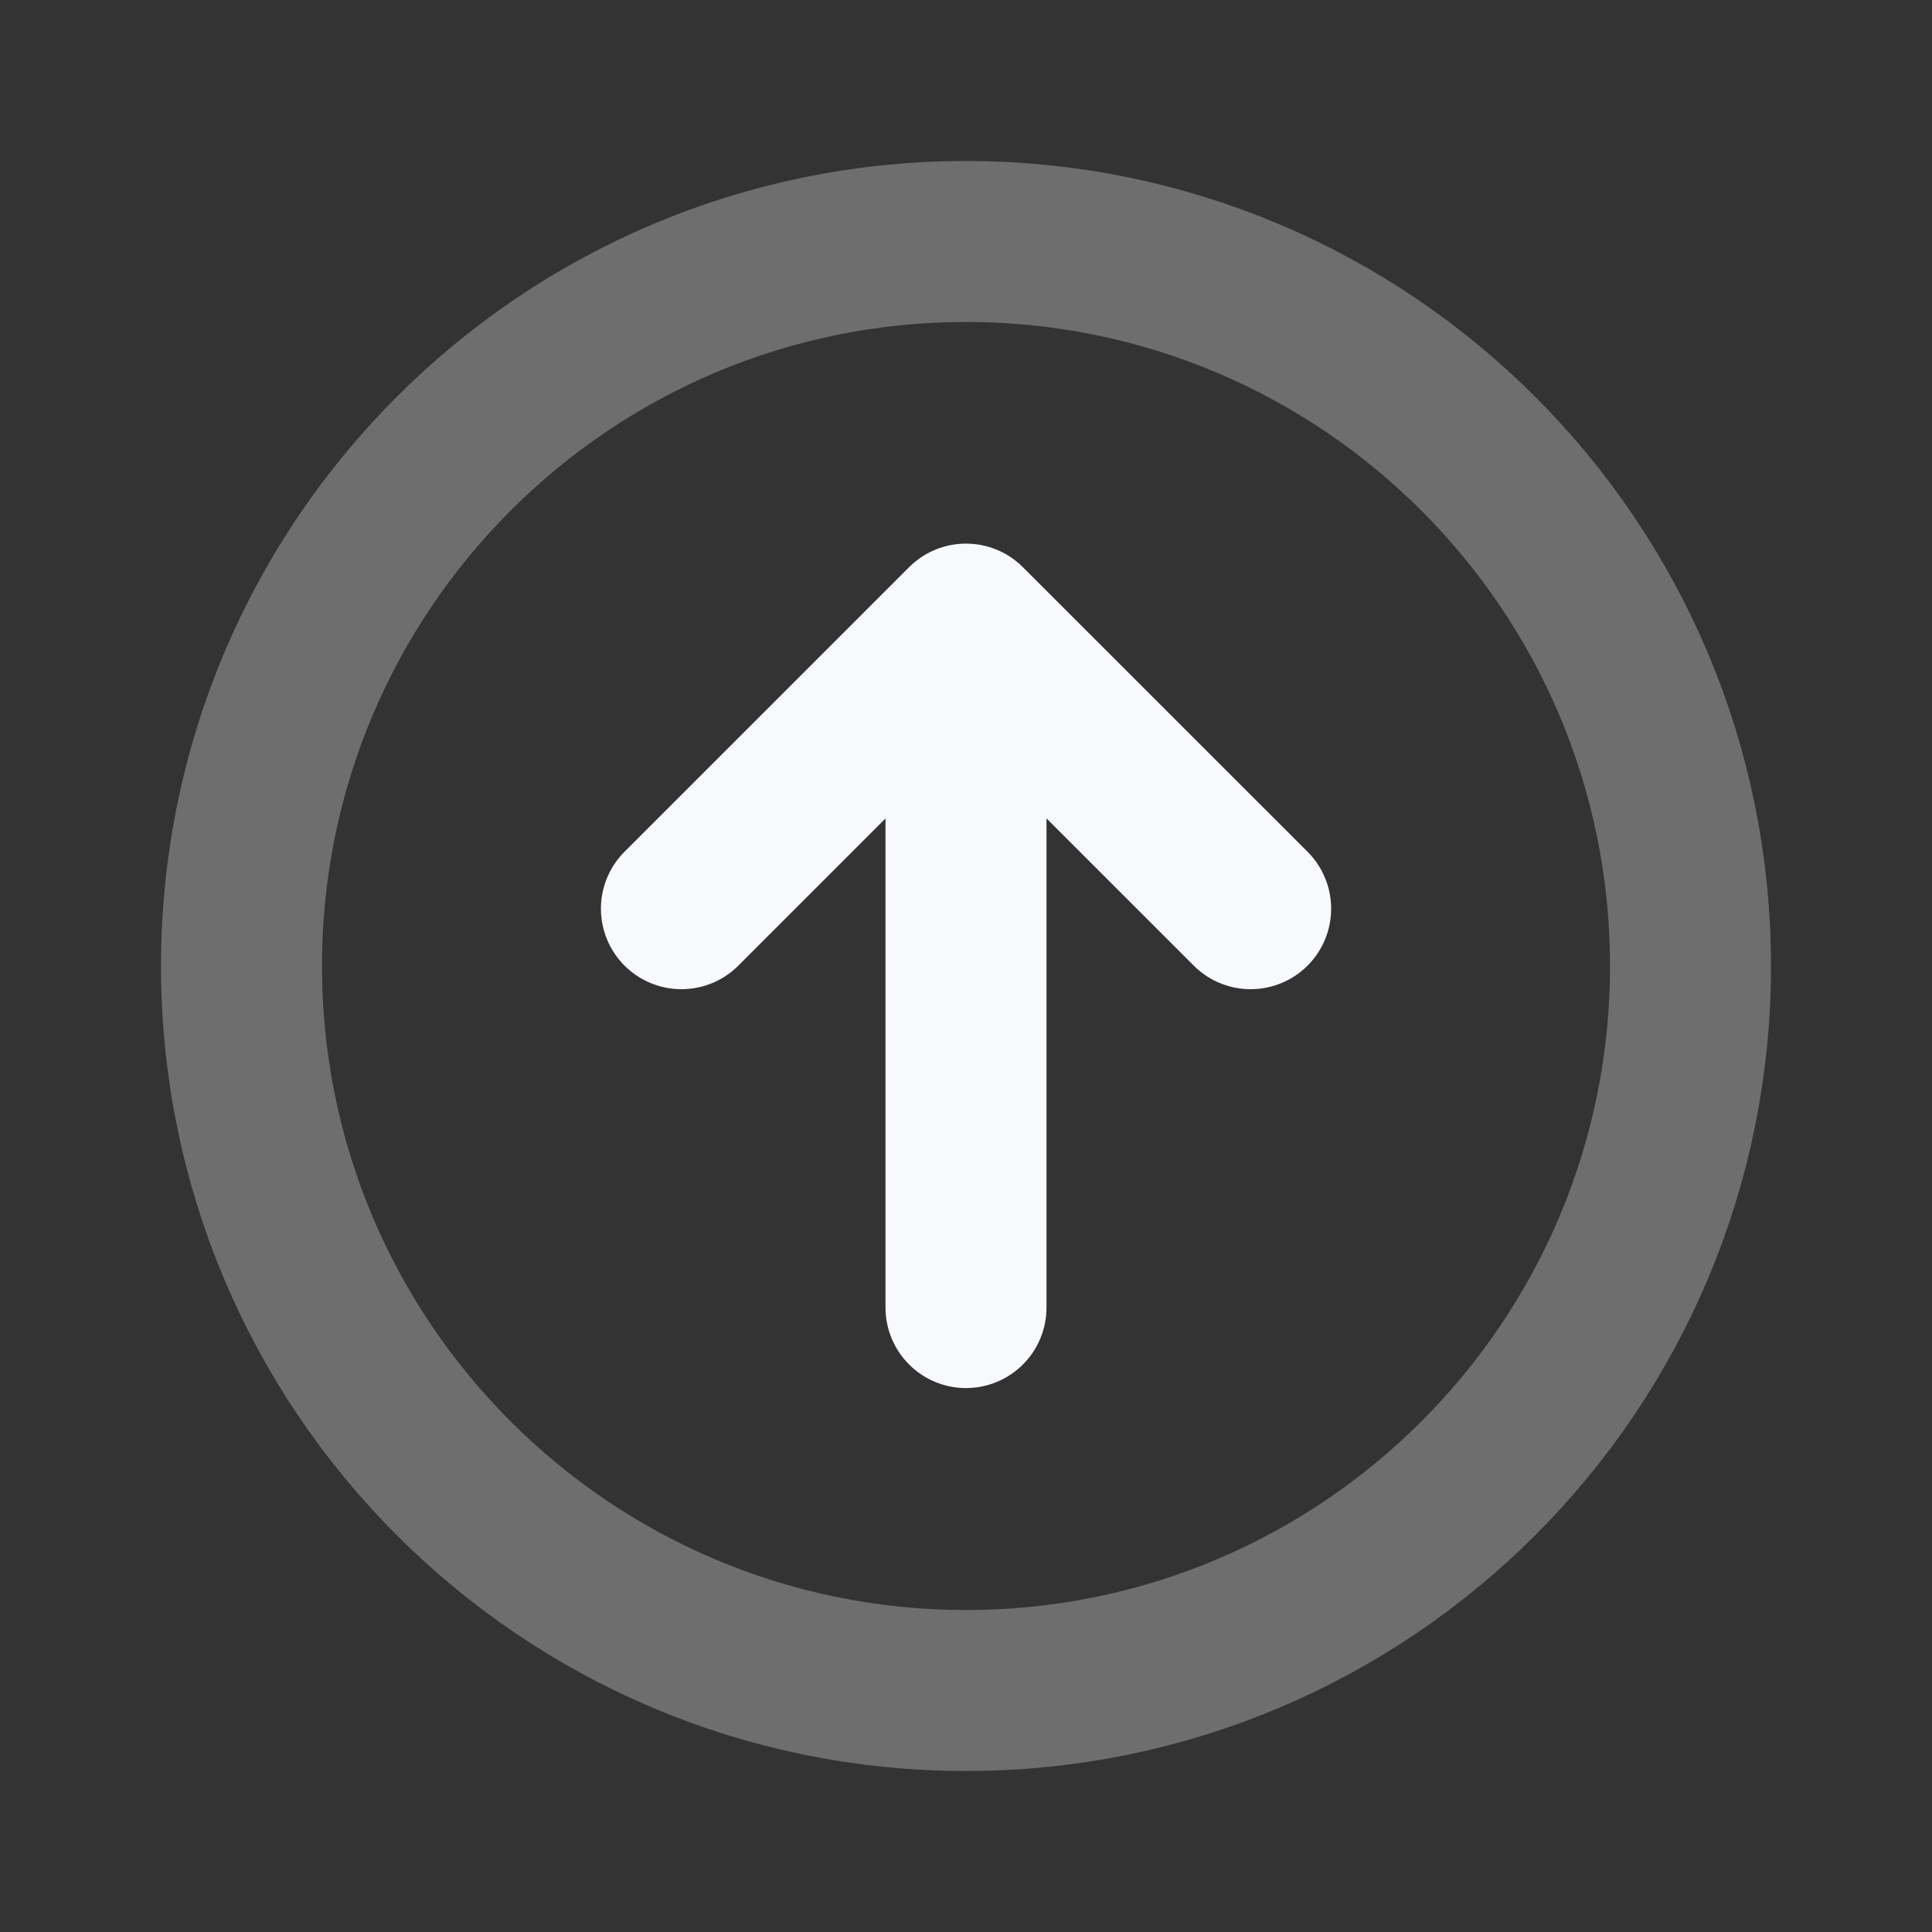 <svg width="24" height="24" viewBox="0 0 24 24" fill="none" xmlns="http://www.w3.org/2000/svg">
<rect x="0" y="0" width="24" height="24" fill="#333333" stroke="none"/>
<path opacity="0.3" d="M21 12C21 16.971 16.971 21 12 21C7.029 21 3 16.971 3 12C3 7.029 7.029 3 12 3C16.971 3 21 7.029 21 12Z" stroke="#F7F9FC" stroke-width="2"/>
<path d="M8.465 11.288L12 7.753L15.536 11.288M12 7.757L12 16.243" stroke="#F7F9FC" stroke-width="2" stroke-linecap="round" stroke-linejoin="round"/>
</svg>
